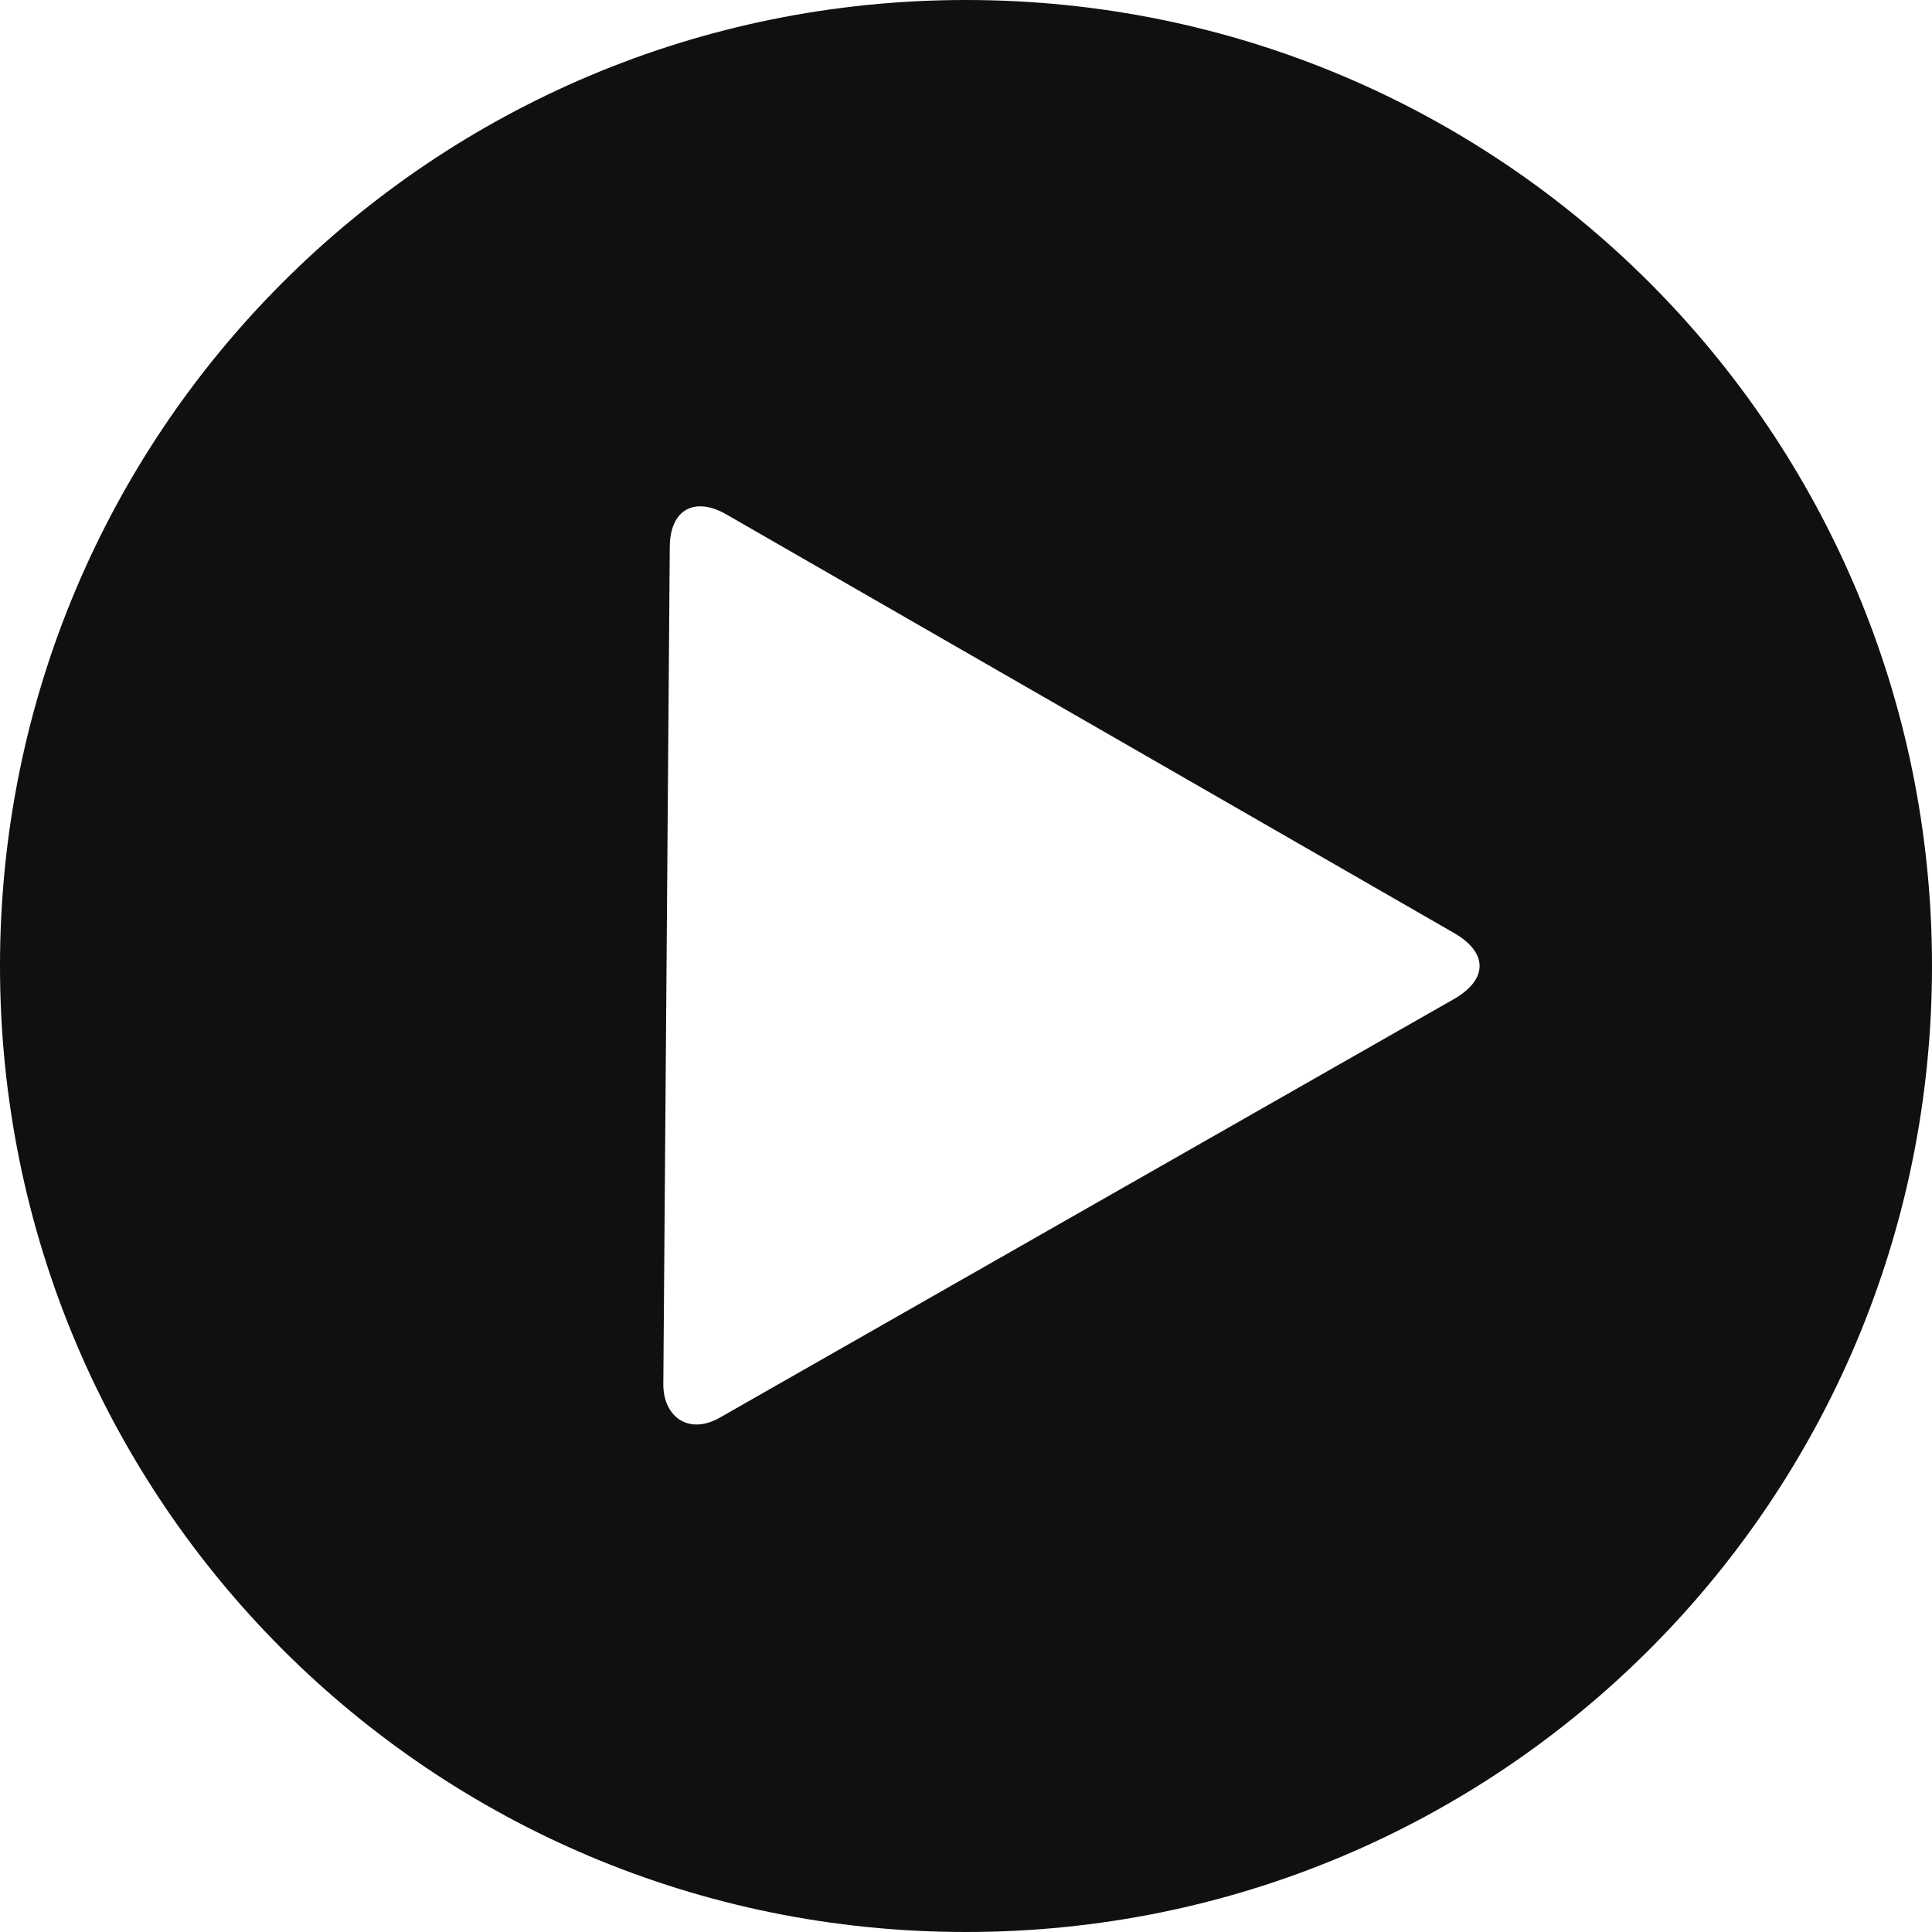 <?xml version="1.0" encoding="utf-8"?>
<!-- Generator: Adobe Illustrator 18.1.1, SVG Export Plug-In . SVG Version: 6.00 Build 0)  -->
<svg version="1.1" id="Layer_1" xmlns="http://www.w3.org/2000/svg" xmlns:xlink="http://www.w3.org/1999/xlink" x="0px" y="0px"
	 viewBox="0 0 30 30" enable-background="new 0 0 30 30" xml:space="preserve">
<path fill="#101010" d="M15,0L15,0C6.7,0,0,6.7,0,15l0,0c0,8.3,6.7,15,15,15l0,0c8.3,0,15-6.7,15-15l0,0C30,6.7,23.3,0,15,0z
	 M10.4,8.5c0-0.6,0.4-0.8,0.9-0.5l11.3,6.5c0.5,0.3,0.5,0.7,0,1L11.2,22c-0.5,0.3-0.9,0-0.9-0.5L10.4,8.5L10.4,8.5z"/>
</svg>
